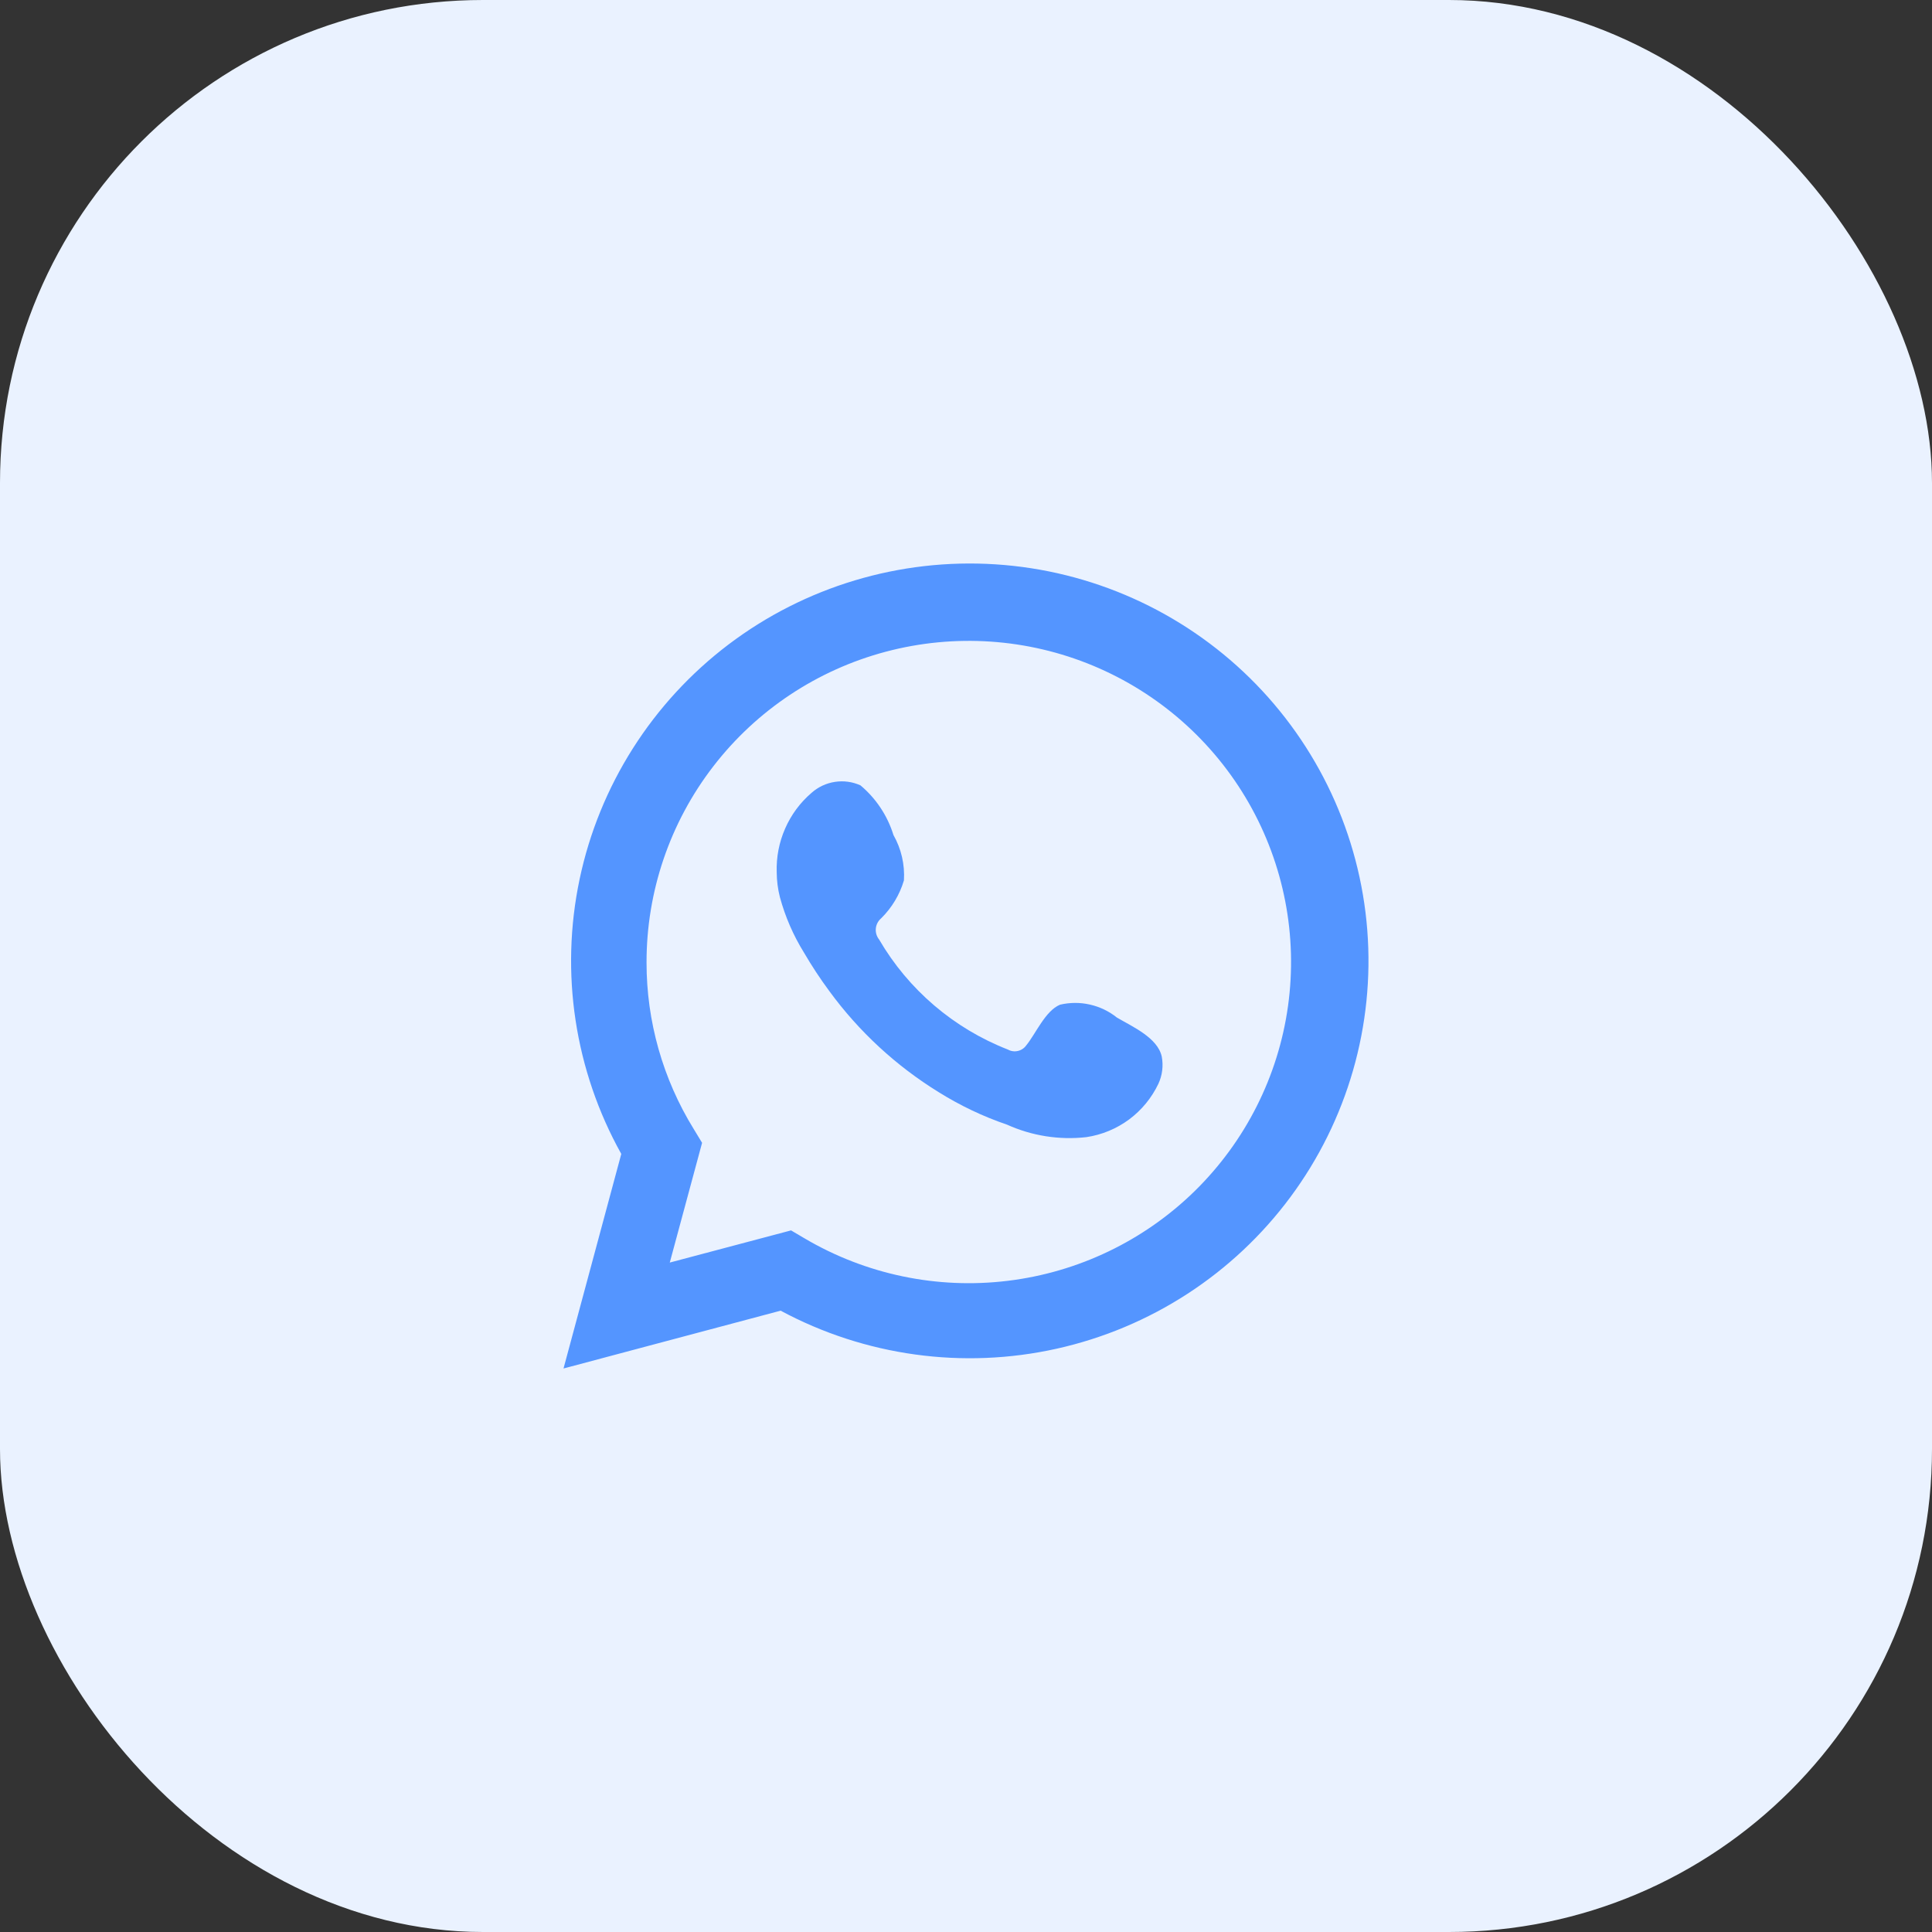 <svg width="40" height="40" viewBox="0 0 40 40" fill="none" xmlns="http://www.w3.org/2000/svg">
<rect x="0" y="0" width="40" height="40" fill="#333333" stroke="none"/>
<rect width="40" height="40" rx="10" fill="#EAF2FF"/>
<path d="M11.667 28.333L12.863 23.891C11.898 22.16 11.592 20.141 12 18.203C12.408 16.266 13.504 14.54 15.085 13.342C16.667 12.145 18.63 11.556 20.612 11.684C22.594 11.812 24.464 12.648 25.878 14.039C27.291 15.43 28.154 17.282 28.308 19.256C28.462 21.23 27.897 23.193 26.716 24.785C25.535 26.377 23.818 27.491 21.879 27.923C19.94 28.355 17.91 28.075 16.162 27.136L11.667 28.333ZM16.378 25.474L16.656 25.638C17.923 26.386 19.402 26.696 20.864 26.518C22.325 26.341 23.687 25.687 24.737 24.658C25.786 23.629 26.465 22.283 26.667 20.829C26.869 19.376 26.582 17.896 25.853 16.622C25.123 15.347 23.99 14.349 22.632 13.783C21.274 13.217 19.765 13.115 18.343 13.492C16.92 13.869 15.662 14.705 14.766 15.869C13.869 17.033 13.384 18.46 13.386 19.928C13.385 21.144 13.723 22.338 14.362 23.374L14.536 23.661L13.867 26.14L16.378 25.474Z" fill="#5495FF"/>
<path fill-rule="evenodd" clip-rule="evenodd" d="M23.125 21.068C22.962 20.937 22.771 20.845 22.567 20.799C22.363 20.752 22.151 20.753 21.947 20.801C21.641 20.927 21.443 21.406 21.245 21.646C21.204 21.703 21.142 21.744 21.073 21.759C21.003 21.775 20.931 21.765 20.868 21.73C19.747 21.293 18.807 20.49 18.202 19.453C18.15 19.388 18.125 19.306 18.133 19.224C18.141 19.141 18.181 19.065 18.244 19.012C18.465 18.794 18.627 18.524 18.715 18.227C18.735 17.9 18.66 17.574 18.498 17.288C18.374 16.887 18.137 16.53 17.815 16.26C17.649 16.185 17.465 16.16 17.286 16.188C17.106 16.215 16.938 16.294 16.802 16.415C16.566 16.617 16.379 16.87 16.255 17.155C16.13 17.439 16.071 17.748 16.081 18.058C16.082 18.233 16.104 18.406 16.147 18.575C16.257 18.98 16.425 19.368 16.647 19.725C16.807 19.999 16.981 20.264 17.17 20.519C17.782 21.357 18.552 22.068 19.436 22.613C19.88 22.89 20.354 23.116 20.85 23.285C21.364 23.517 21.933 23.607 22.494 23.543C22.814 23.495 23.117 23.369 23.377 23.177C23.636 22.984 23.844 22.731 23.983 22.439C24.064 22.264 24.089 22.067 24.053 21.876C23.969 21.486 23.446 21.256 23.125 21.068Z" fill="#5495FF"/>
</svg>
